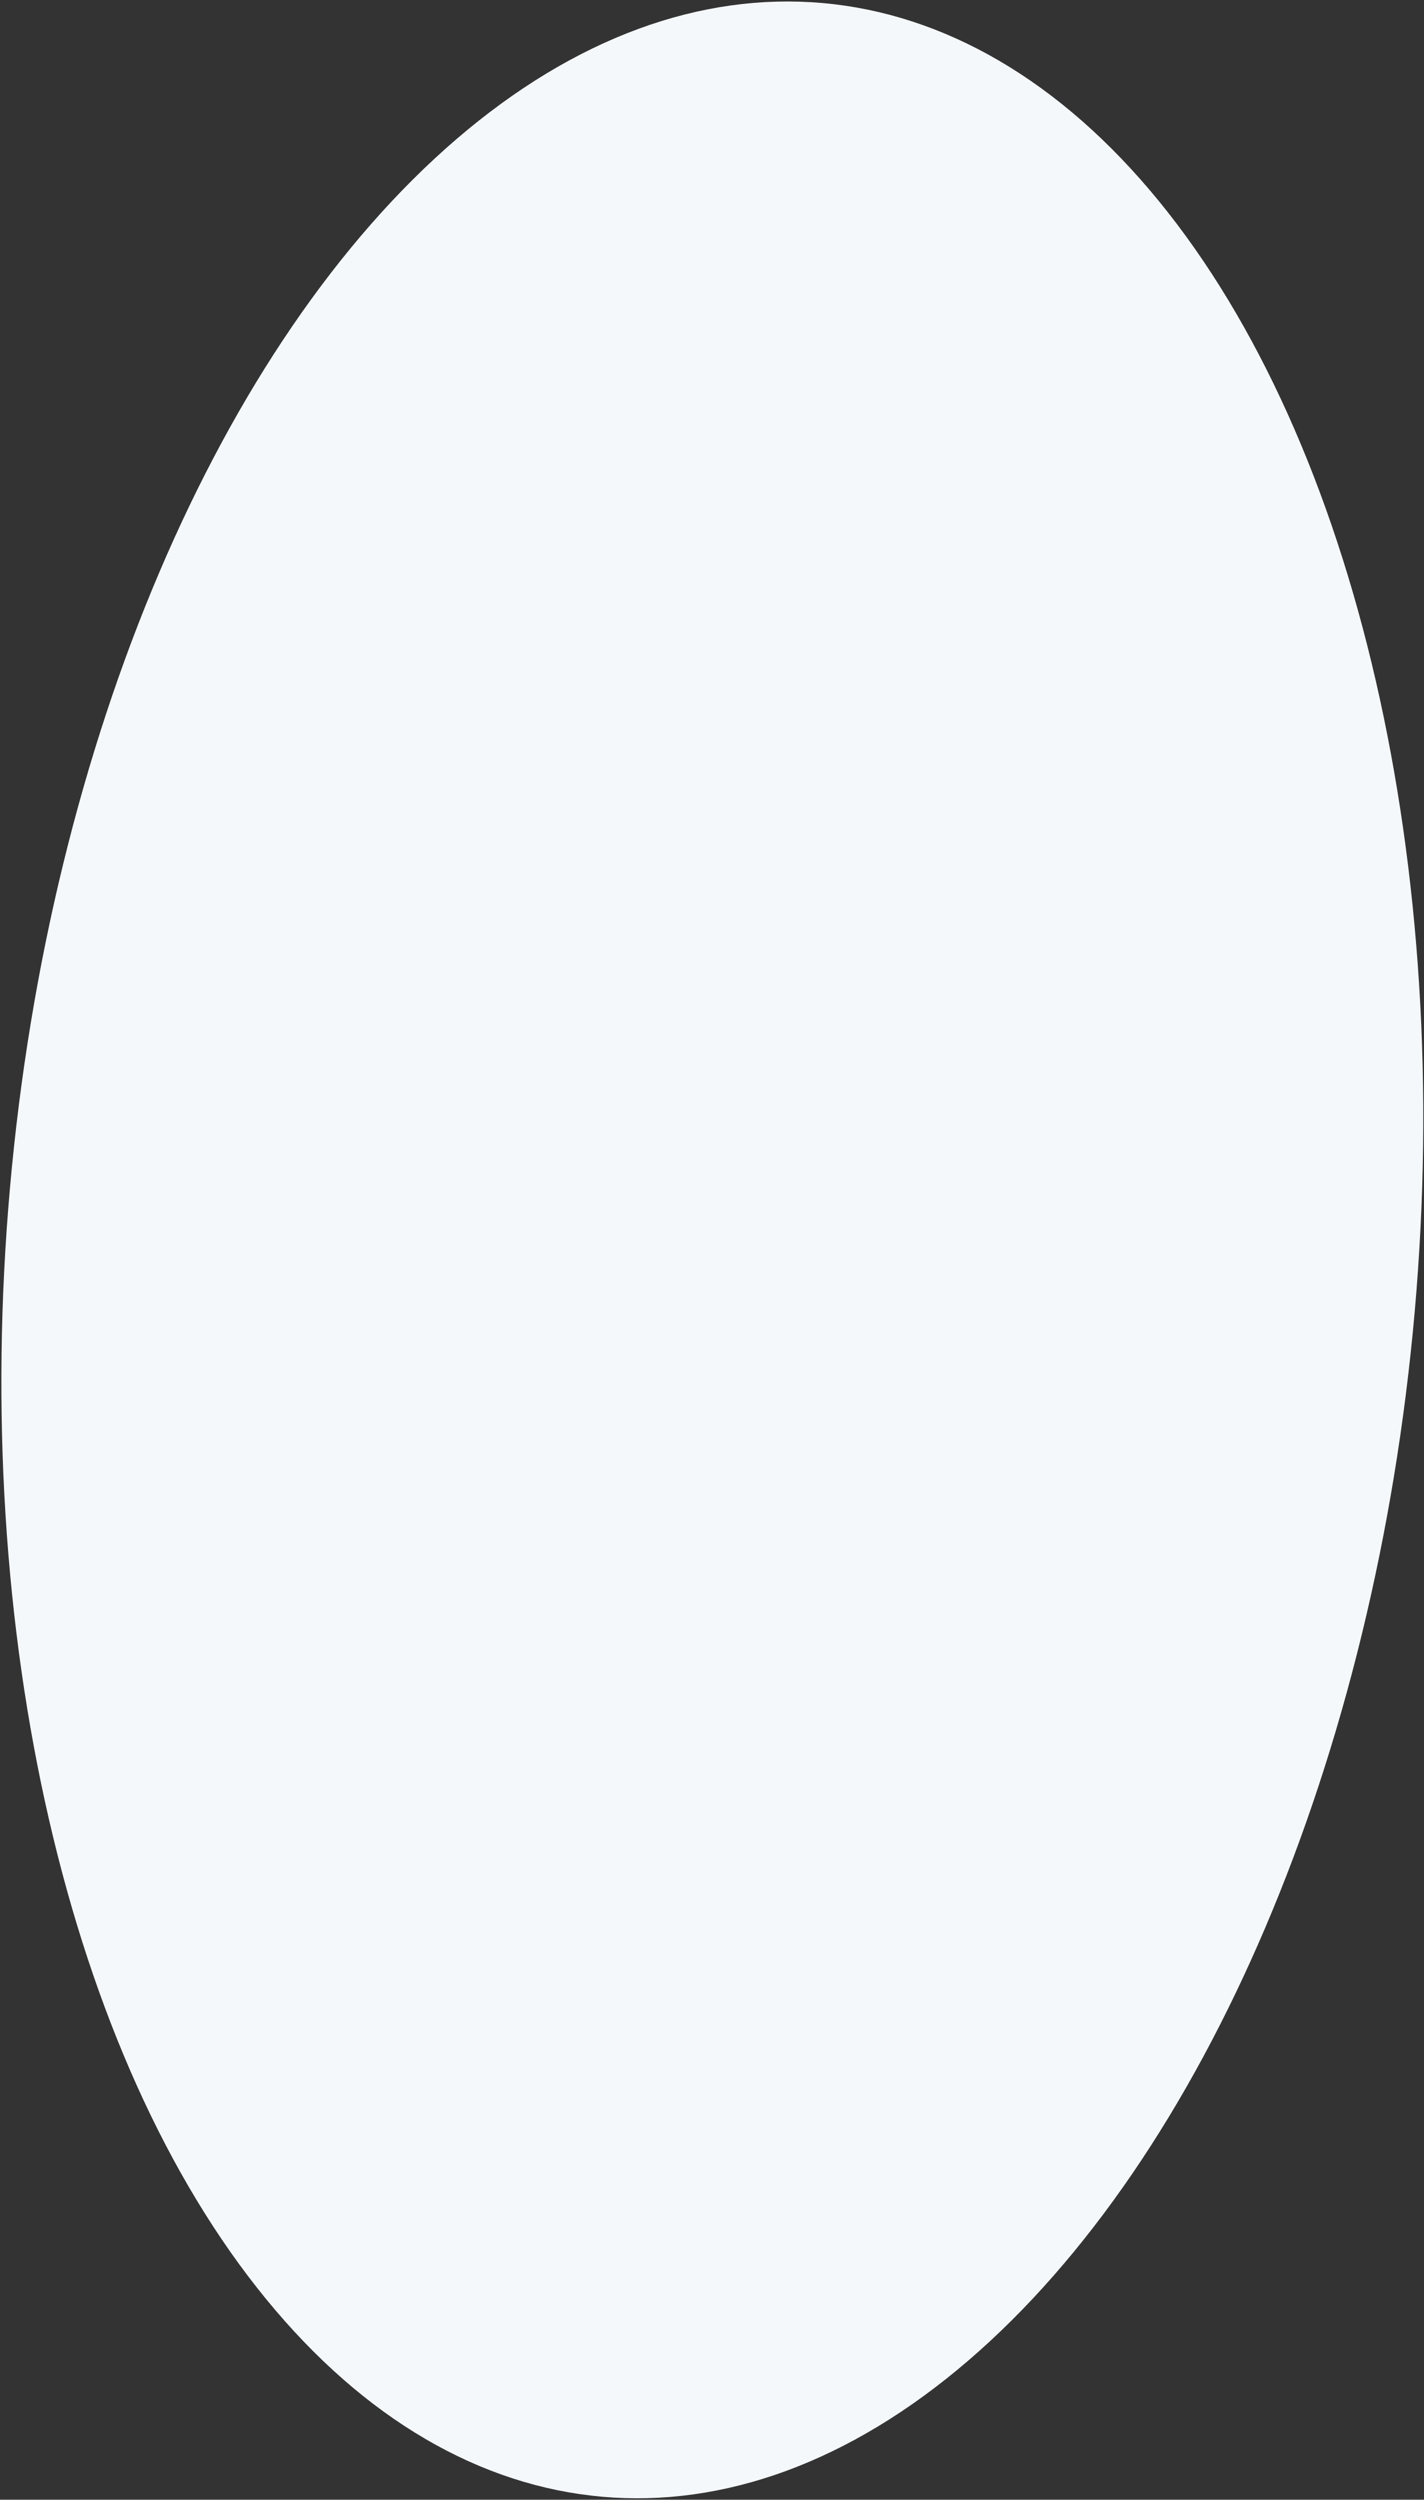 <svg width="796" height="1397" viewBox="0 0 796 1397" fill="none" xmlns="http://www.w3.org/2000/svg" preserveAspectRatio="none">
<rect x="0" y="0" width="796" height="1397" fill="#333333" stroke="none"/>
<ellipse cx="398.186" cy="698.506" rx="394.136" ry="699.525" transform="rotate(5.05 398.186 698.506)" fill="#F5F8FA"/>
</svg>
